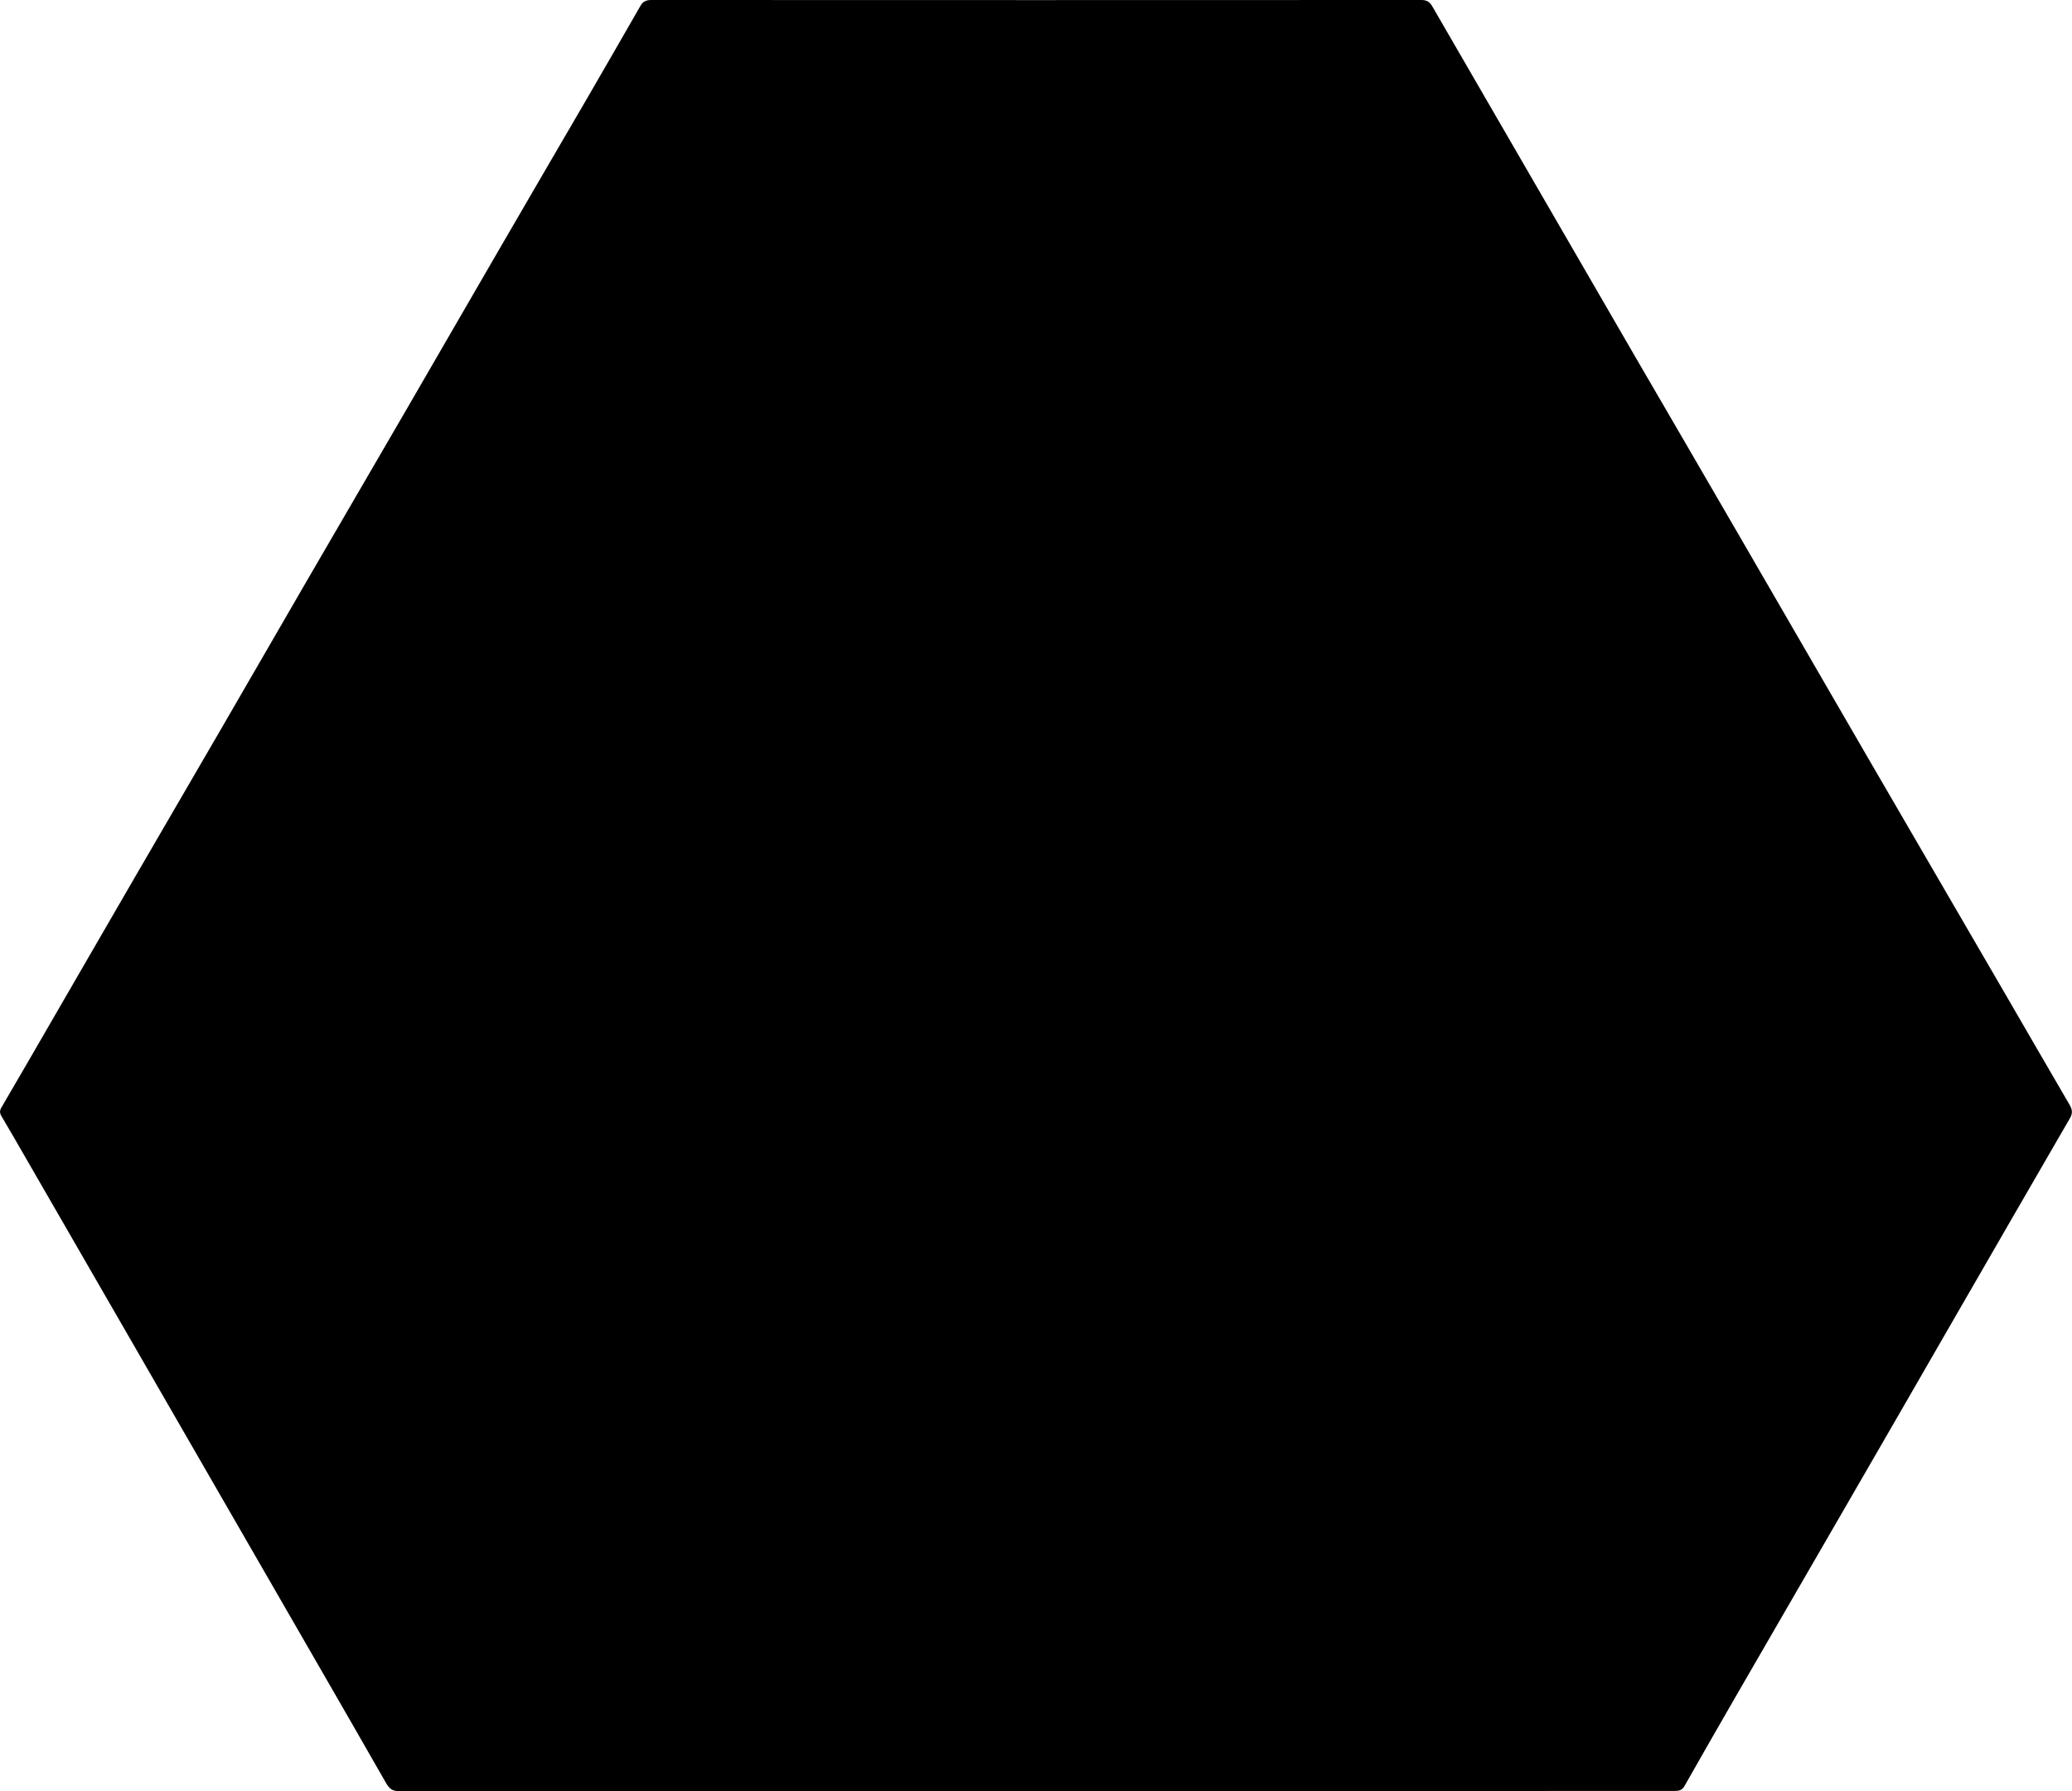 <?xml version="1.0" encoding="utf-8"?>
<!-- Generator: Adobe Illustrator 19.2.1, SVG Export Plug-In . SVG Version: 6.00 Build 0)  -->
<svg version="1.1" id="Layer_1" xmlns="http://www.w3.org/2000/svg" xmlns:xlink="http://www.w3.org/1999/xlink" x="0px" y="0px"
	 viewBox="0 0 1724.6 1490.9" style="enable-background:new 0 0 1724.6 1490.9;" xml:space="preserve">
<g>
	<path d="M862.4,1490.8c-176.6,0-353.3,0-529.9,0.1c-5.3,0-8.1-1.6-10.9-6.3c-36.7-64.2-73.8-128.2-110.7-192.3
		c-34-58.9-68-117.8-101.9-176.7c-30-52-60-104-90-156C13.1,949.4,7.2,939.1,1.2,929c-1.6-2.7-1.5-4.6,0-7.2
		c14.7-25.1,29.2-50.2,43.7-75.3c22.6-39,45.2-78.1,67.8-117.1c24.2-41.7,48.5-83.4,72.8-125.2c22.8-39.3,45.5-78.7,68.3-118
		c27.6-47.5,55.2-94.9,82.8-142.4c26.5-45.6,52.8-91.3,79.3-136.9c24.3-41.9,48.7-83.7,73.1-125.6c14.7-25.4,29.4-50.8,44-76.3
		C535,1.4,537.6,0,542,0C755.7,0.1,969.3,0.1,1183,0c4.5,0,7,1.5,9.1,5.2c26.8,46.4,53.7,92.7,80.5,139
		c29.5,50.9,59,101.9,88.5,152.8c28.5,49.1,57.1,98,85.5,147.1c36.5,63,73,126,109.5,189c37.6,64.7,75.2,129.3,112.8,194
		c17.9,30.8,35.7,61.7,53.7,92.5c2.3,4,2.7,7.1,0.2,11.3c-31.1,53.6-62.1,107.4-93.1,161.1c-33,57.2-65.9,114.4-99,171.5
		c-28.5,49.4-57.2,98.7-85.7,148.1c-14.4,25-28.8,50-43,75.1c-2.2,3.8-5.1,4-8.7,4C1216.4,1490.8,1039.4,1490.8,862.4,1490.8z"/>
</g>
</svg>
